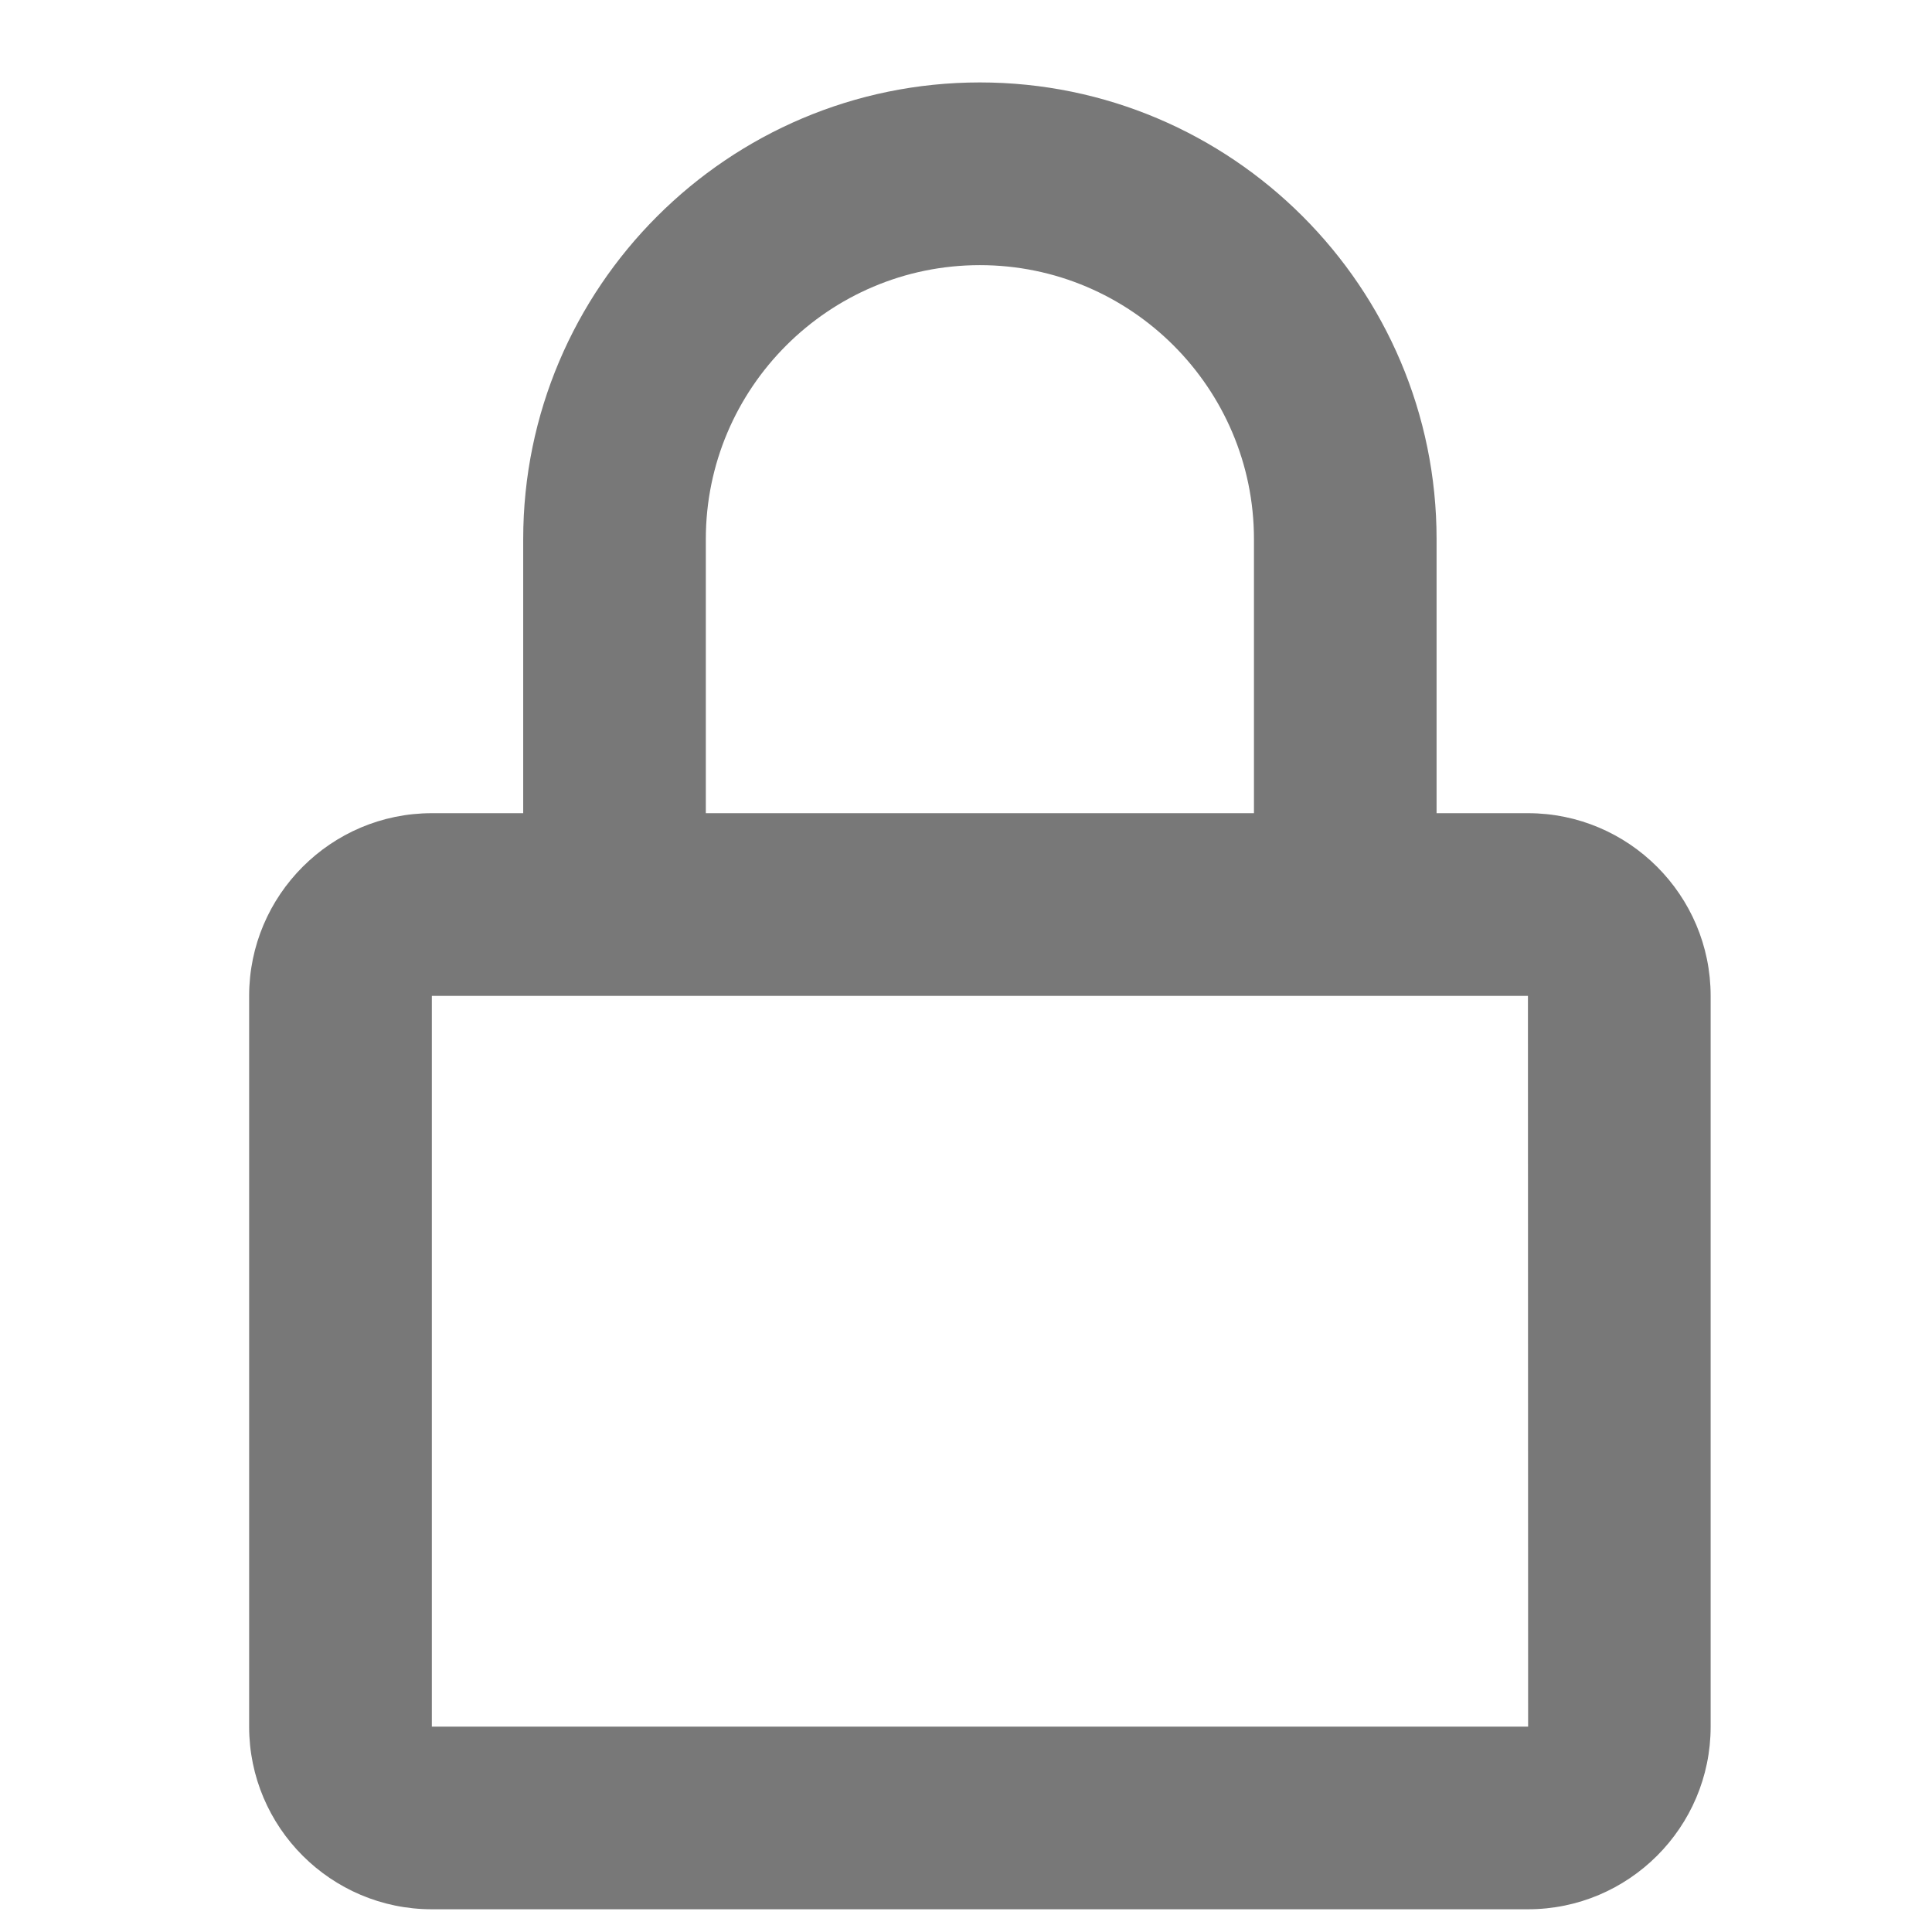 <svg width="21" height="21" viewBox="0 0 21 21" fill="none" xmlns="http://www.w3.org/2000/svg">
<path d="M10.651 0.896C7.914 0.896 5.687 3.123 5.687 5.86V8.839H4.694C3.599 8.839 2.708 9.73 2.708 10.825V18.768C2.708 19.863 3.599 20.753 4.694 20.753H16.608C17.703 20.753 18.594 19.863 18.594 18.768V10.825C18.594 9.73 17.703 8.839 16.608 8.839H15.615V5.86C15.615 3.123 13.388 0.896 10.651 0.896ZM16.608 10.825L16.61 18.768H4.694V10.825H16.608ZM7.672 8.839V5.86C7.672 4.218 9.009 2.882 10.651 2.882C12.293 2.882 13.63 4.218 13.63 5.86V8.839H7.672Z" fill="#787878"/>
</svg>
